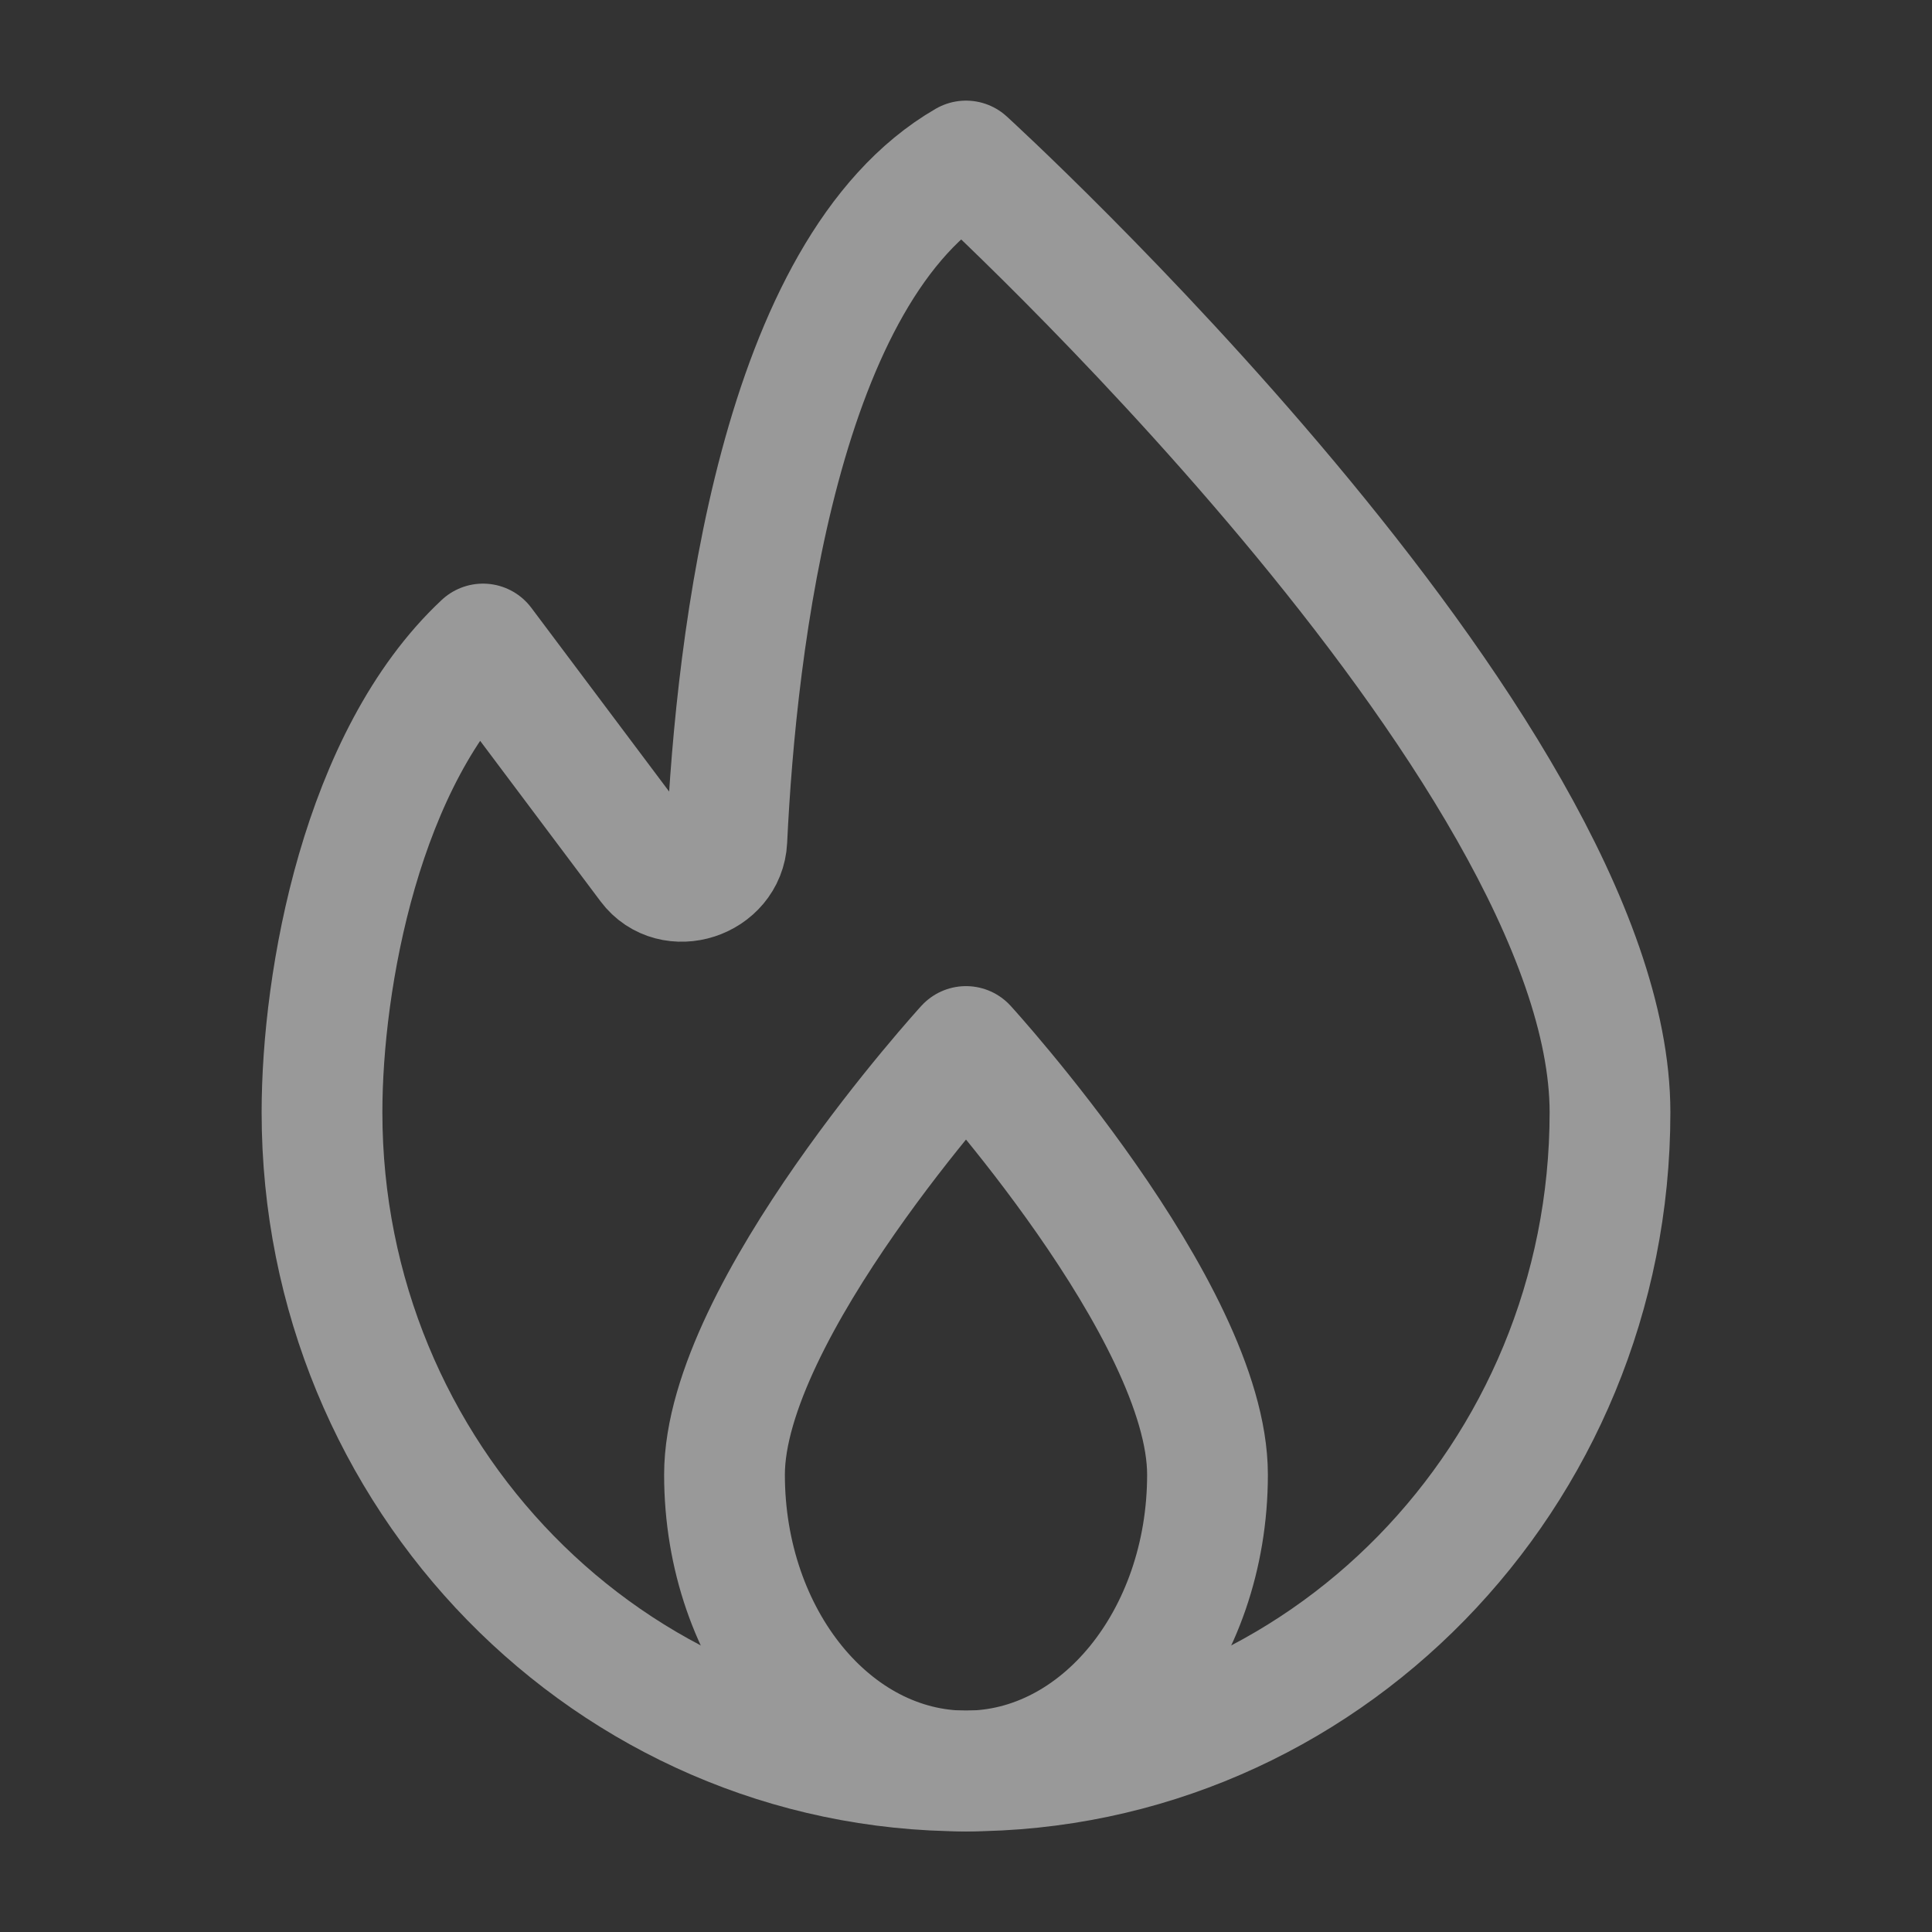 <svg width="72" height="72" viewBox="0 0 72 72" fill="none" xmlns="http://www.w3.org/2000/svg">
<rect x="0" y="0" width="72" height="72" fill="#333333" stroke="none"/>
<g opacity="0.5">
<path d="M60 41.455C60 55.011 49.255 66 36 66C22.745 66 12 55.011 12 41.455C12 36.51 13.474 28.231 18 24L24.181 32.241C25.057 33.41 27.017 32.767 27.087 31.308C27.439 23.925 29.039 10.024 36 6C36 6 60 27.898 60 41.455Z" stroke="white" stroke-width="4.5" stroke-linejoin="round"/>
<path d="M45 54.955C45 61.055 40.971 66 36 66C31.029 66 27 61.055 27 54.955C27 48.854 36 39 36 39C36 39 45 48.854 45 54.955Z" stroke="white" stroke-width="4.5" stroke-linejoin="round"/>
</g>
</svg>
